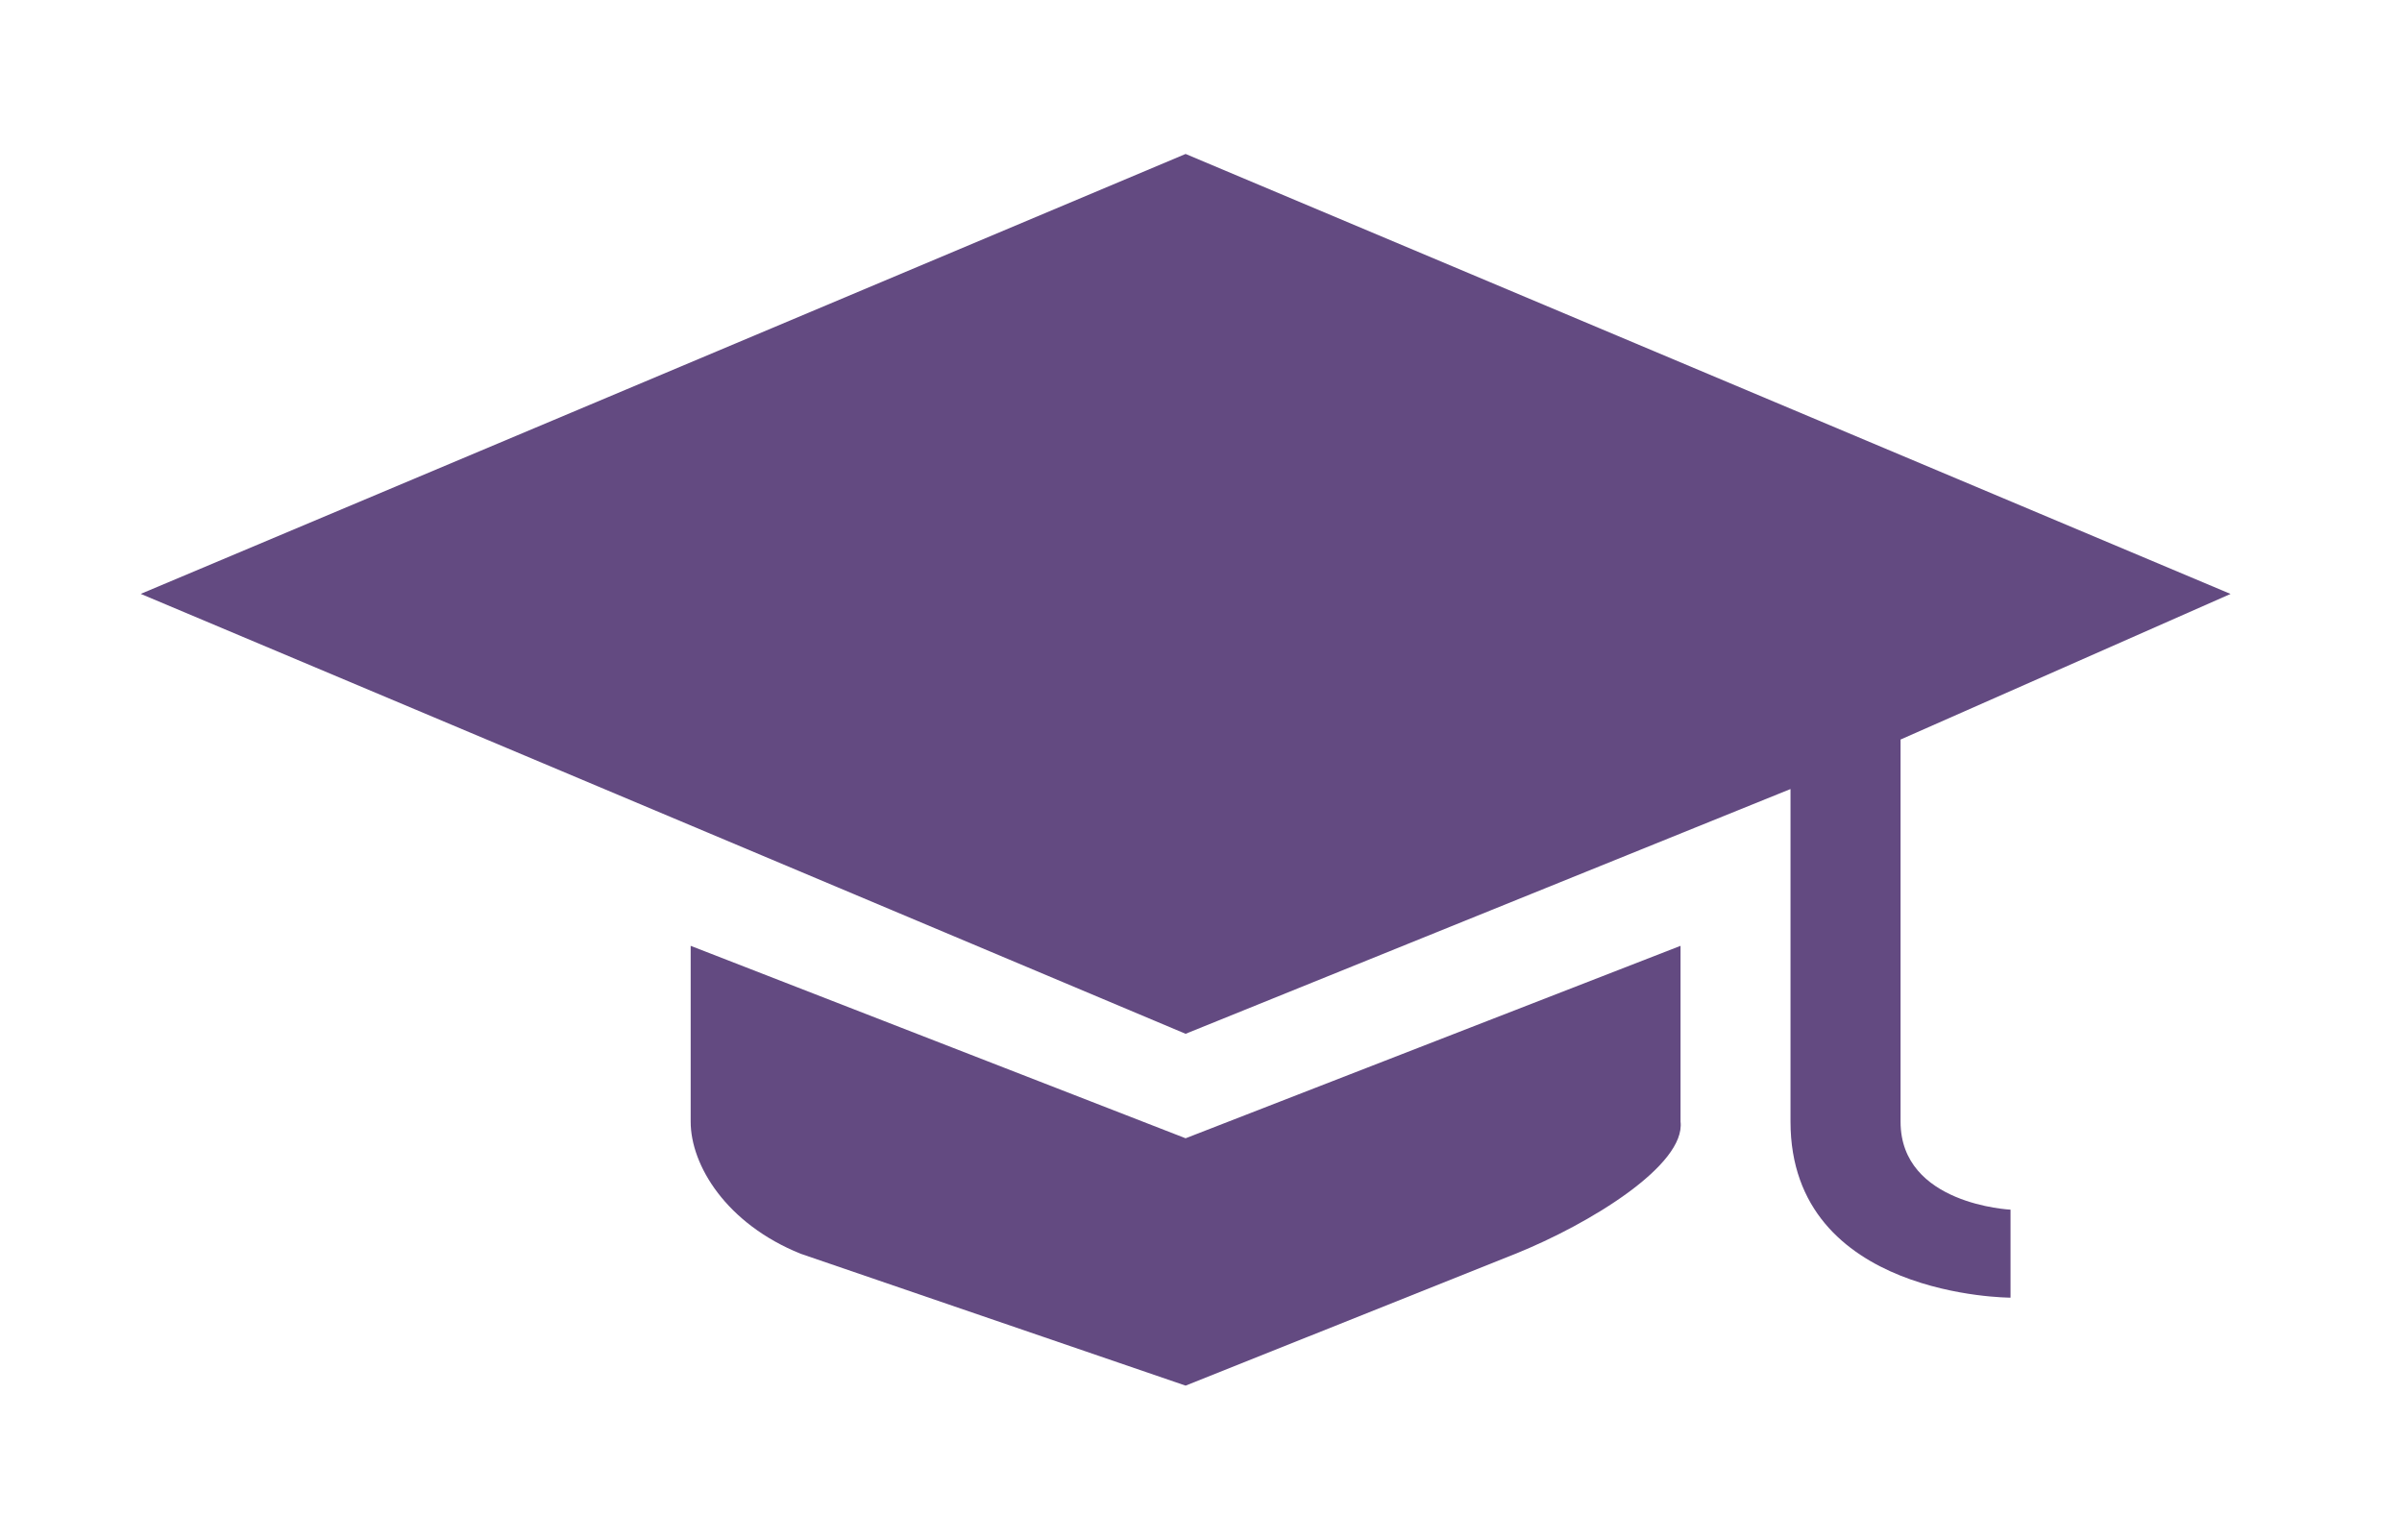 <?xml version="1.0" encoding="utf-8"?>
<!-- Generator: Adobe Illustrator 16.0.0, SVG Export Plug-In . SVG Version: 6.00 Build 0)  -->
<!DOCTYPE svg PUBLIC "-//W3C//DTD SVG 1.1//EN" "http://www.w3.org/Graphics/SVG/1.1/DTD/svg11.dtd">
<svg version="1.1" id="Layer_1" xmlns="http://www.w3.org/2000/svg" xmlns:xlink="http://www.w3.org/1999/xlink" x="0px" y="0px"
	 width="78px" height="50px" viewBox="57.5 0 78 50" enable-background="new 57.5 0 78 50" xml:space="preserve">
<path fill="#634A81" d="M96,5L62.07,19.287L96,33.574l19.643-7.949c0,0,0,7.207,0,10.801c0,5.717,7.145,5.717,7.145,5.717v-2.858
	c0,0-3.571-0.162-3.571-2.856c0-4.287,0-12.412,0-12.412l10.716-4.728L96,5z"/>
<path fill="#634A81" d="M79.928,30.717v5.709c0,1.422,1.161,3.32,3.571,4.291L96,45l10.715-4.283
	c2.41-0.971,5.525-2.879,5.357-4.291v-5.709L96,36.967L79.928,30.717z"/>
</svg>
